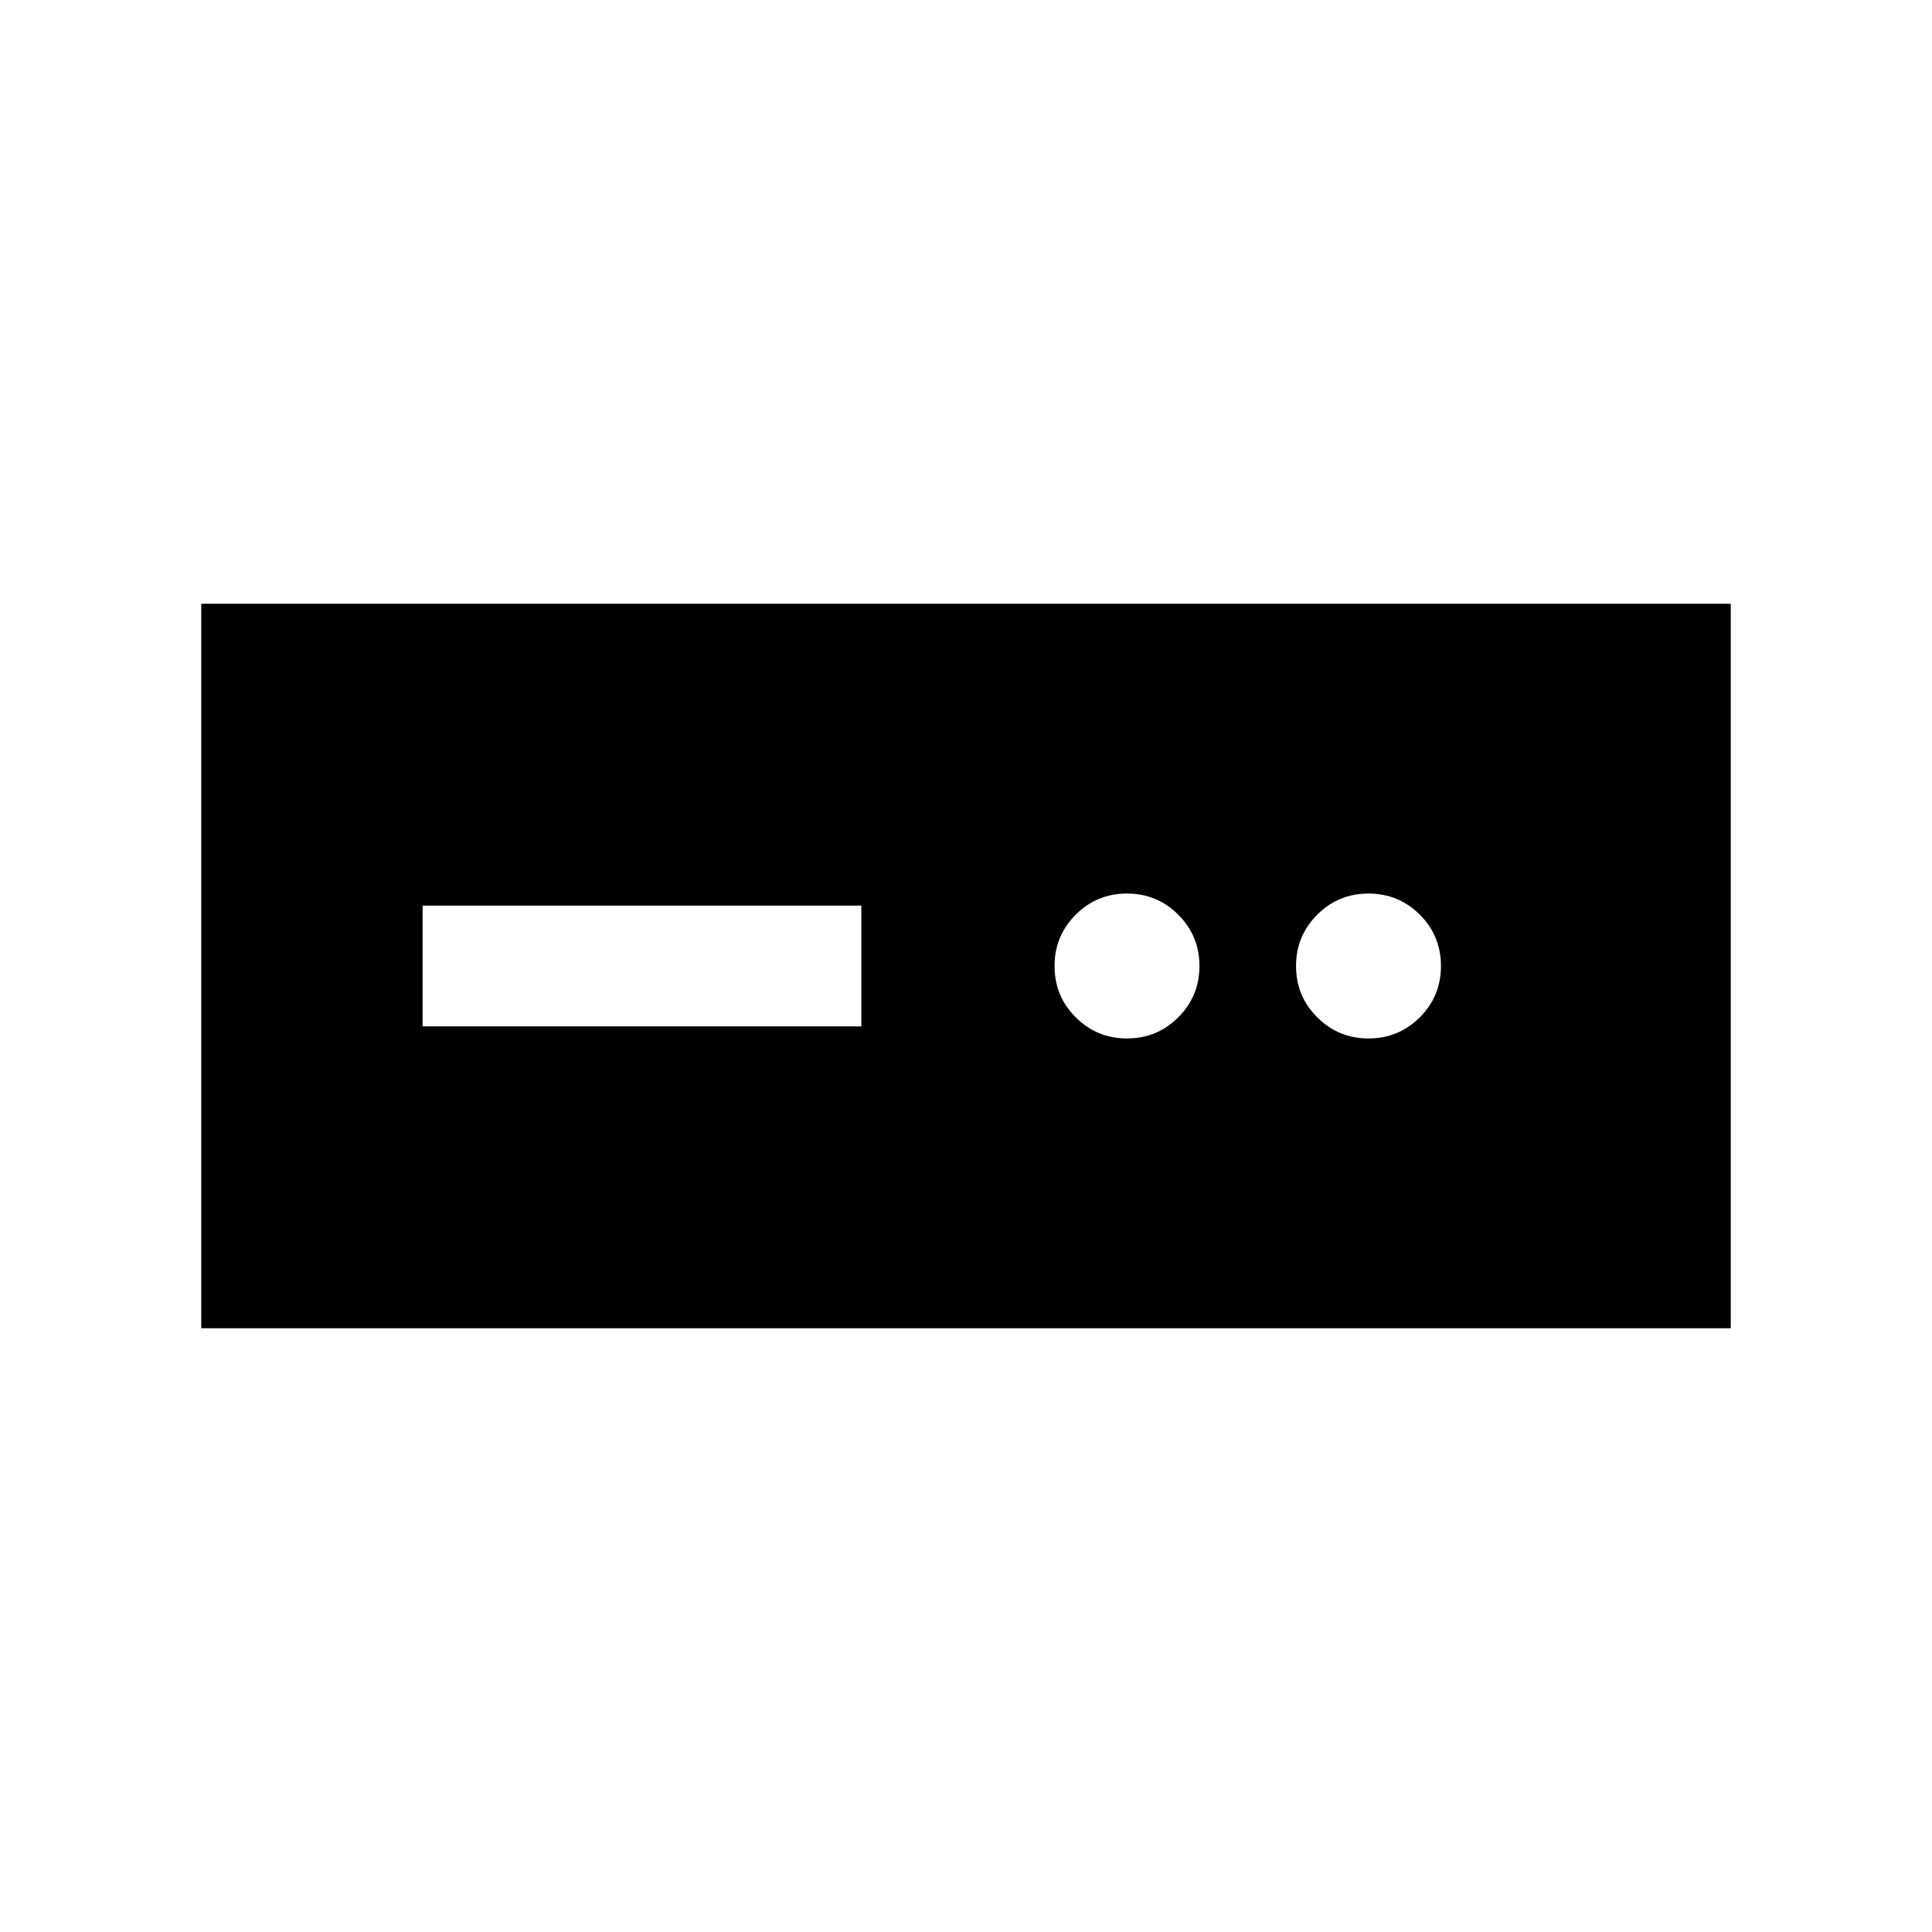 <svg xmlns="http://www.w3.org/2000/svg" height="24" width="24"><path d="M2.5 16.5v-9h19v9Zm2.75-3.75h5.45v-1.5H5.25Zm8.75.15q.375 0 .637-.263.263-.262.263-.637t-.263-.637Q14.375 11.1 14 11.1t-.637.263q-.263.262-.263.637t.263.637q.262.263.637.263Zm3 0q.375 0 .638-.263.262-.262.262-.637t-.262-.637Q17.375 11.1 17 11.1t-.637.263q-.263.262-.263.637t.263.637q.262.263.637.263Z"/></svg>